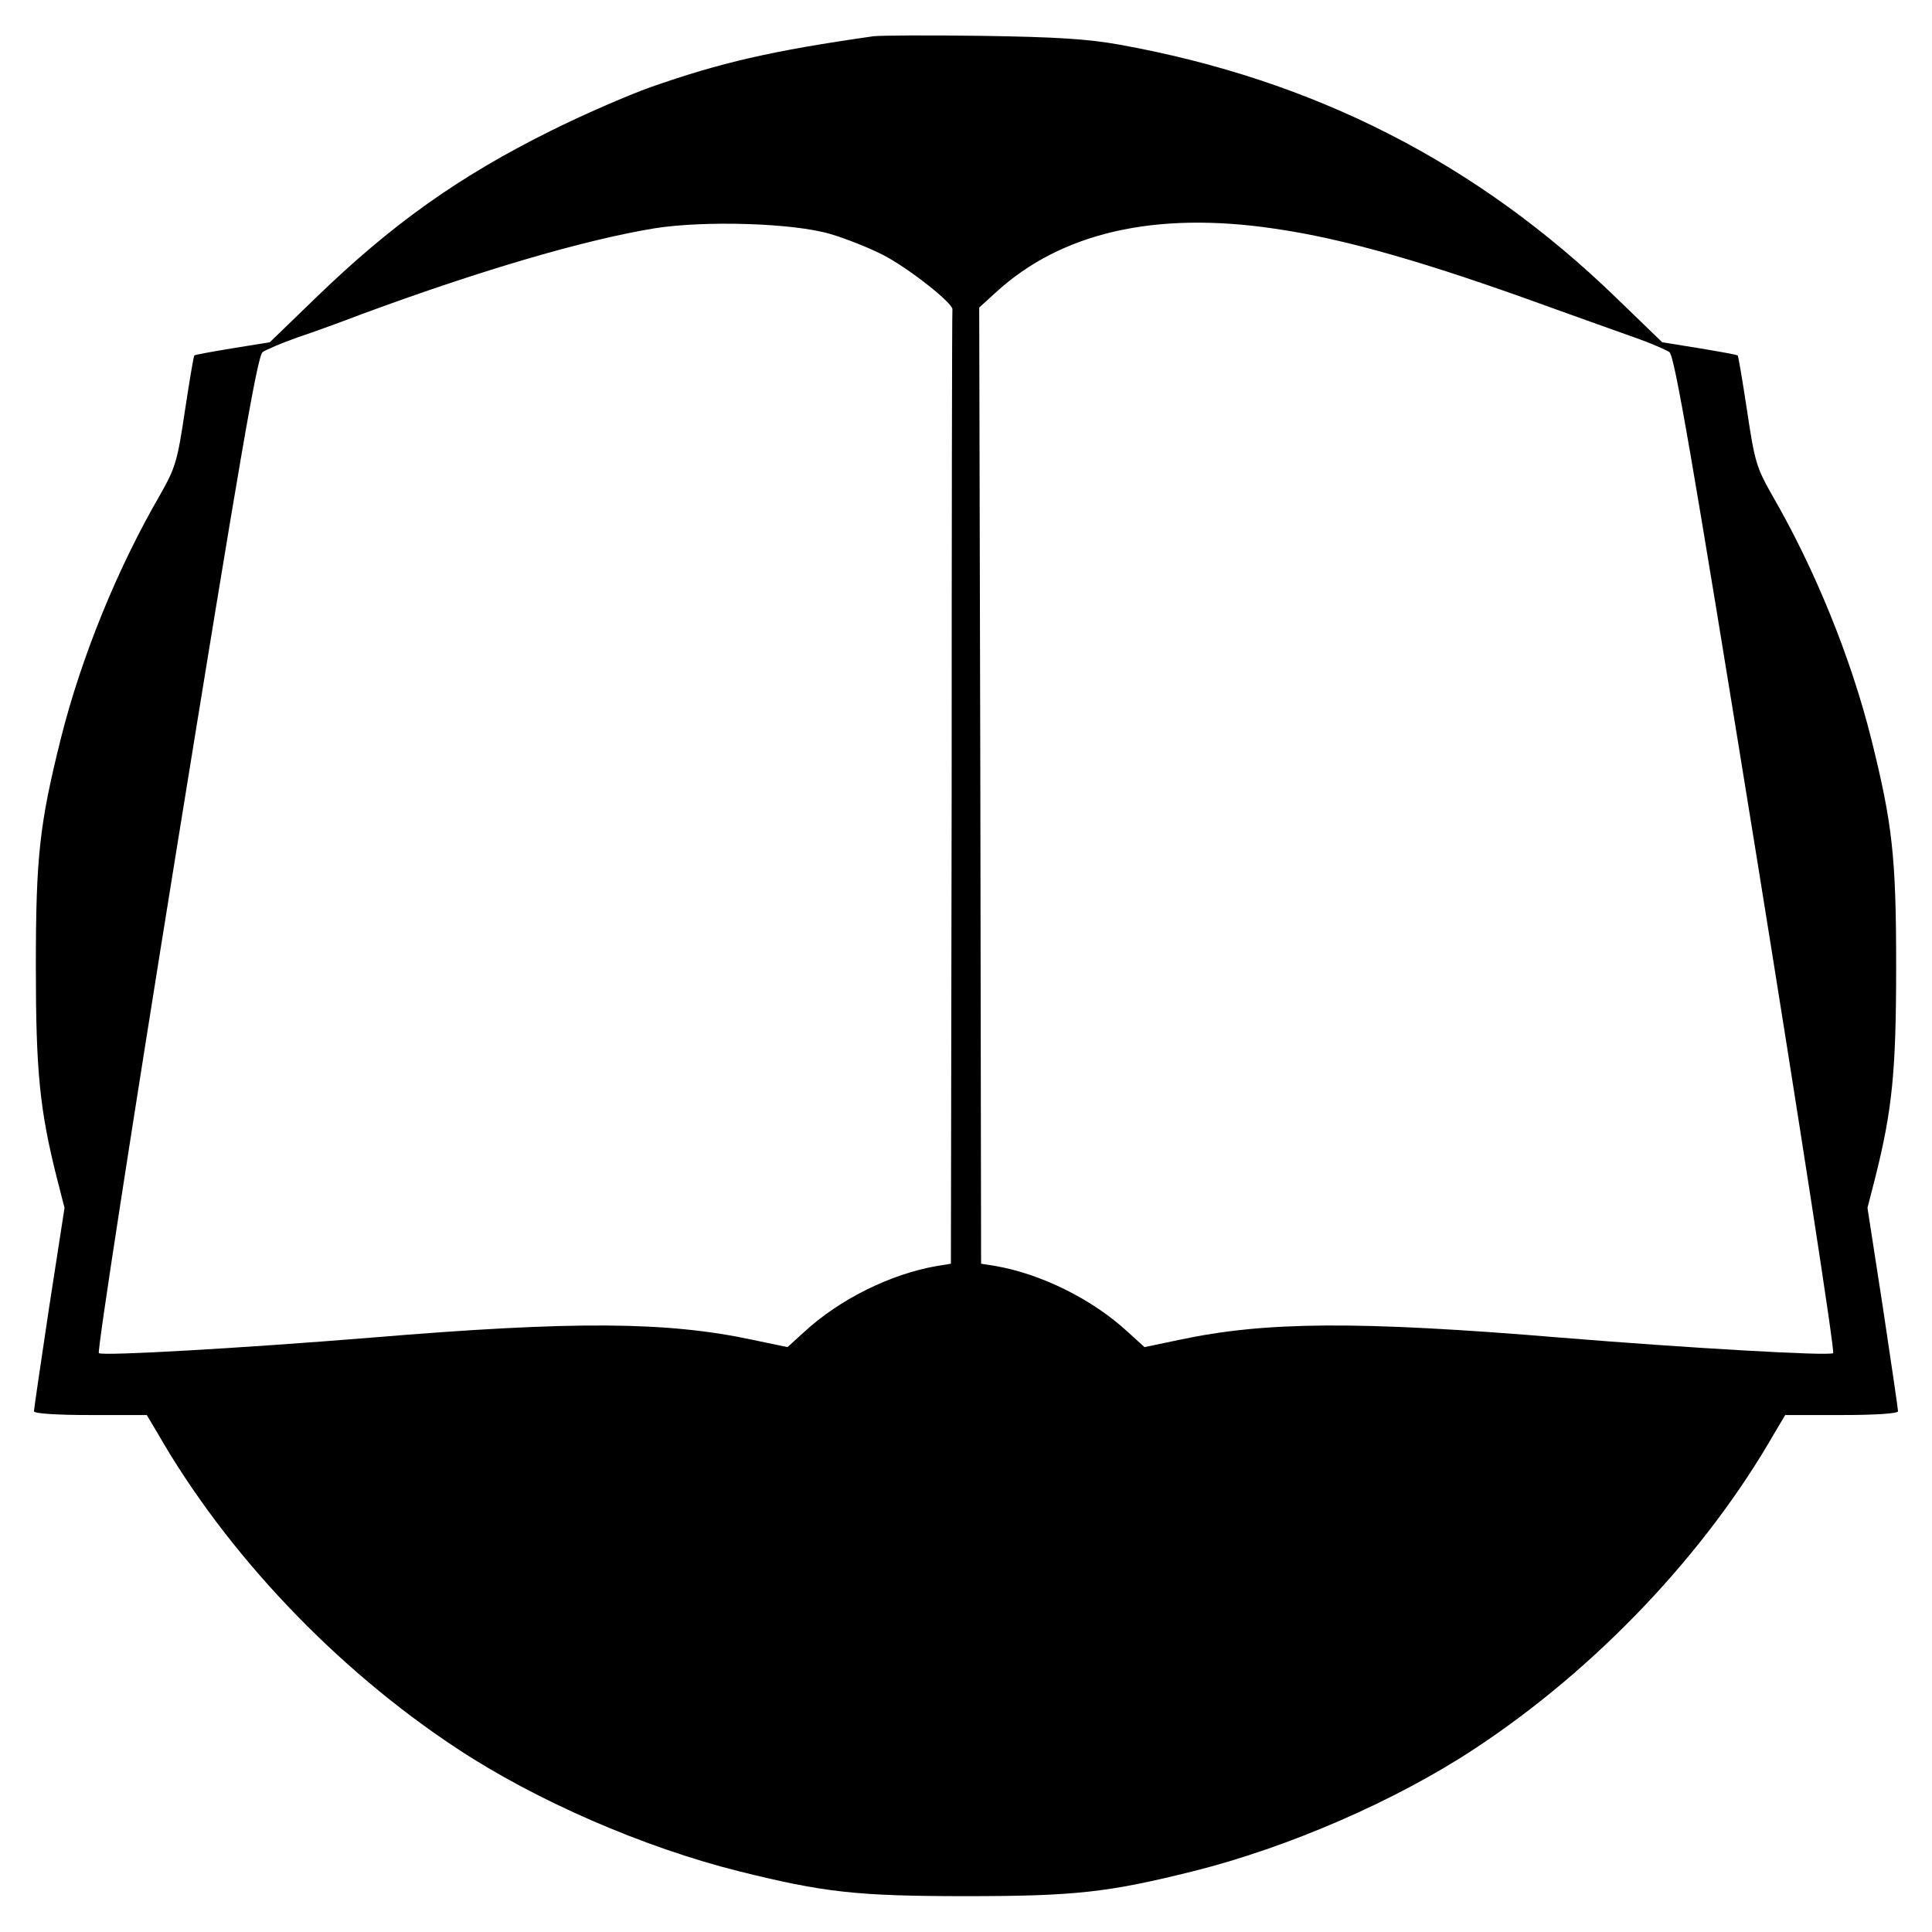 <?xml version="1.0" standalone="no"?>
<!DOCTYPE svg PUBLIC "-//W3C//DTD SVG 20010904//EN"
 "http://www.w3.org/TR/2001/REC-SVG-20010904/DTD/svg10.dtd">
<svg version="1.0" xmlns="http://www.w3.org/2000/svg"
 width="512pt" height="512pt" viewBox="0 0 512 512"
 preserveAspectRatio="xMidYMid meet">
<g transform="translate(0,512) scale(0.1,-0.1)"
fill="#000000" stroke="none">
<path d="M2315 5024 c-273 -39 -405 -70 -591 -135 -64 -23 -183 -75 -263 -115
-244 -121 -423 -248 -626 -445 l-120 -116 -99 -16 c-54 -9 -99 -17 -101 -19
-2 -2 -13 -68 -25 -147 -20 -134 -25 -150 -65 -221 -115 -198 -210 -433 -264
-648 -56 -225 -66 -312 -66 -602 0 -278 10 -381 56 -563 l20 -78 -41 -265
c-22 -146 -40 -269 -40 -274 0 -6 59 -10 150 -10 l149 0 28 -47 c183 -320 473
-625 793 -836 210 -139 496 -263 748 -326 225 -56 312 -66 602 -66 290 0 377
10 602 66 252 63 538 187 748 326 320 211 610 516 793 836 l28 47 149 0 c91 0
150 4 150 10 0 5 -18 128 -40 274 l-41 265 20 78 c46 182 56 285 56 563 0 290
-10 377 -66 602 -54 215 -149 450 -264 648 -40 71 -45 87 -65 221 -12 79 -23
145 -25 147 -2 2 -47 10 -101 19 l-99 16 -120 116 c-371 360 -803 580 -1320
673 -85 15 -167 20 -365 23 -140 2 -268 1 -285 -1z m-115 -524 c41 -12 104
-37 141 -56 69 -36 185 -128 183 -144 -1 -6 -2 -577 -2 -1270 l-2 -1259 -37
-6 c-122 -21 -258 -88 -352 -175 l-44 -40 -91 19 c-228 49 -473 51 -1014 6
-331 -27 -708 -49 -720 -41 -5 3 87 598 204 1323 169 1045 216 1320 230 1330
9 6 50 24 93 39 42 14 119 42 171 62 320 118 592 197 775 227 133 21 367 14
465 -15z m1178 14 c187 -27 405 -90 732 -209 80 -29 179 -64 221 -79 43 -15
84 -33 93 -39 14 -10 61 -285 230 -1330 117 -725 209 -1320 204 -1323 -12 -8
-389 14 -720 41 -541 45 -786 43 -1014 -6 l-91 -19 -44 40 c-94 87 -230 154
-351 175 l-38 6 -2 1267 -3 1267 44 40 c173 159 423 216 739 169z"/>
</g>
</svg>
